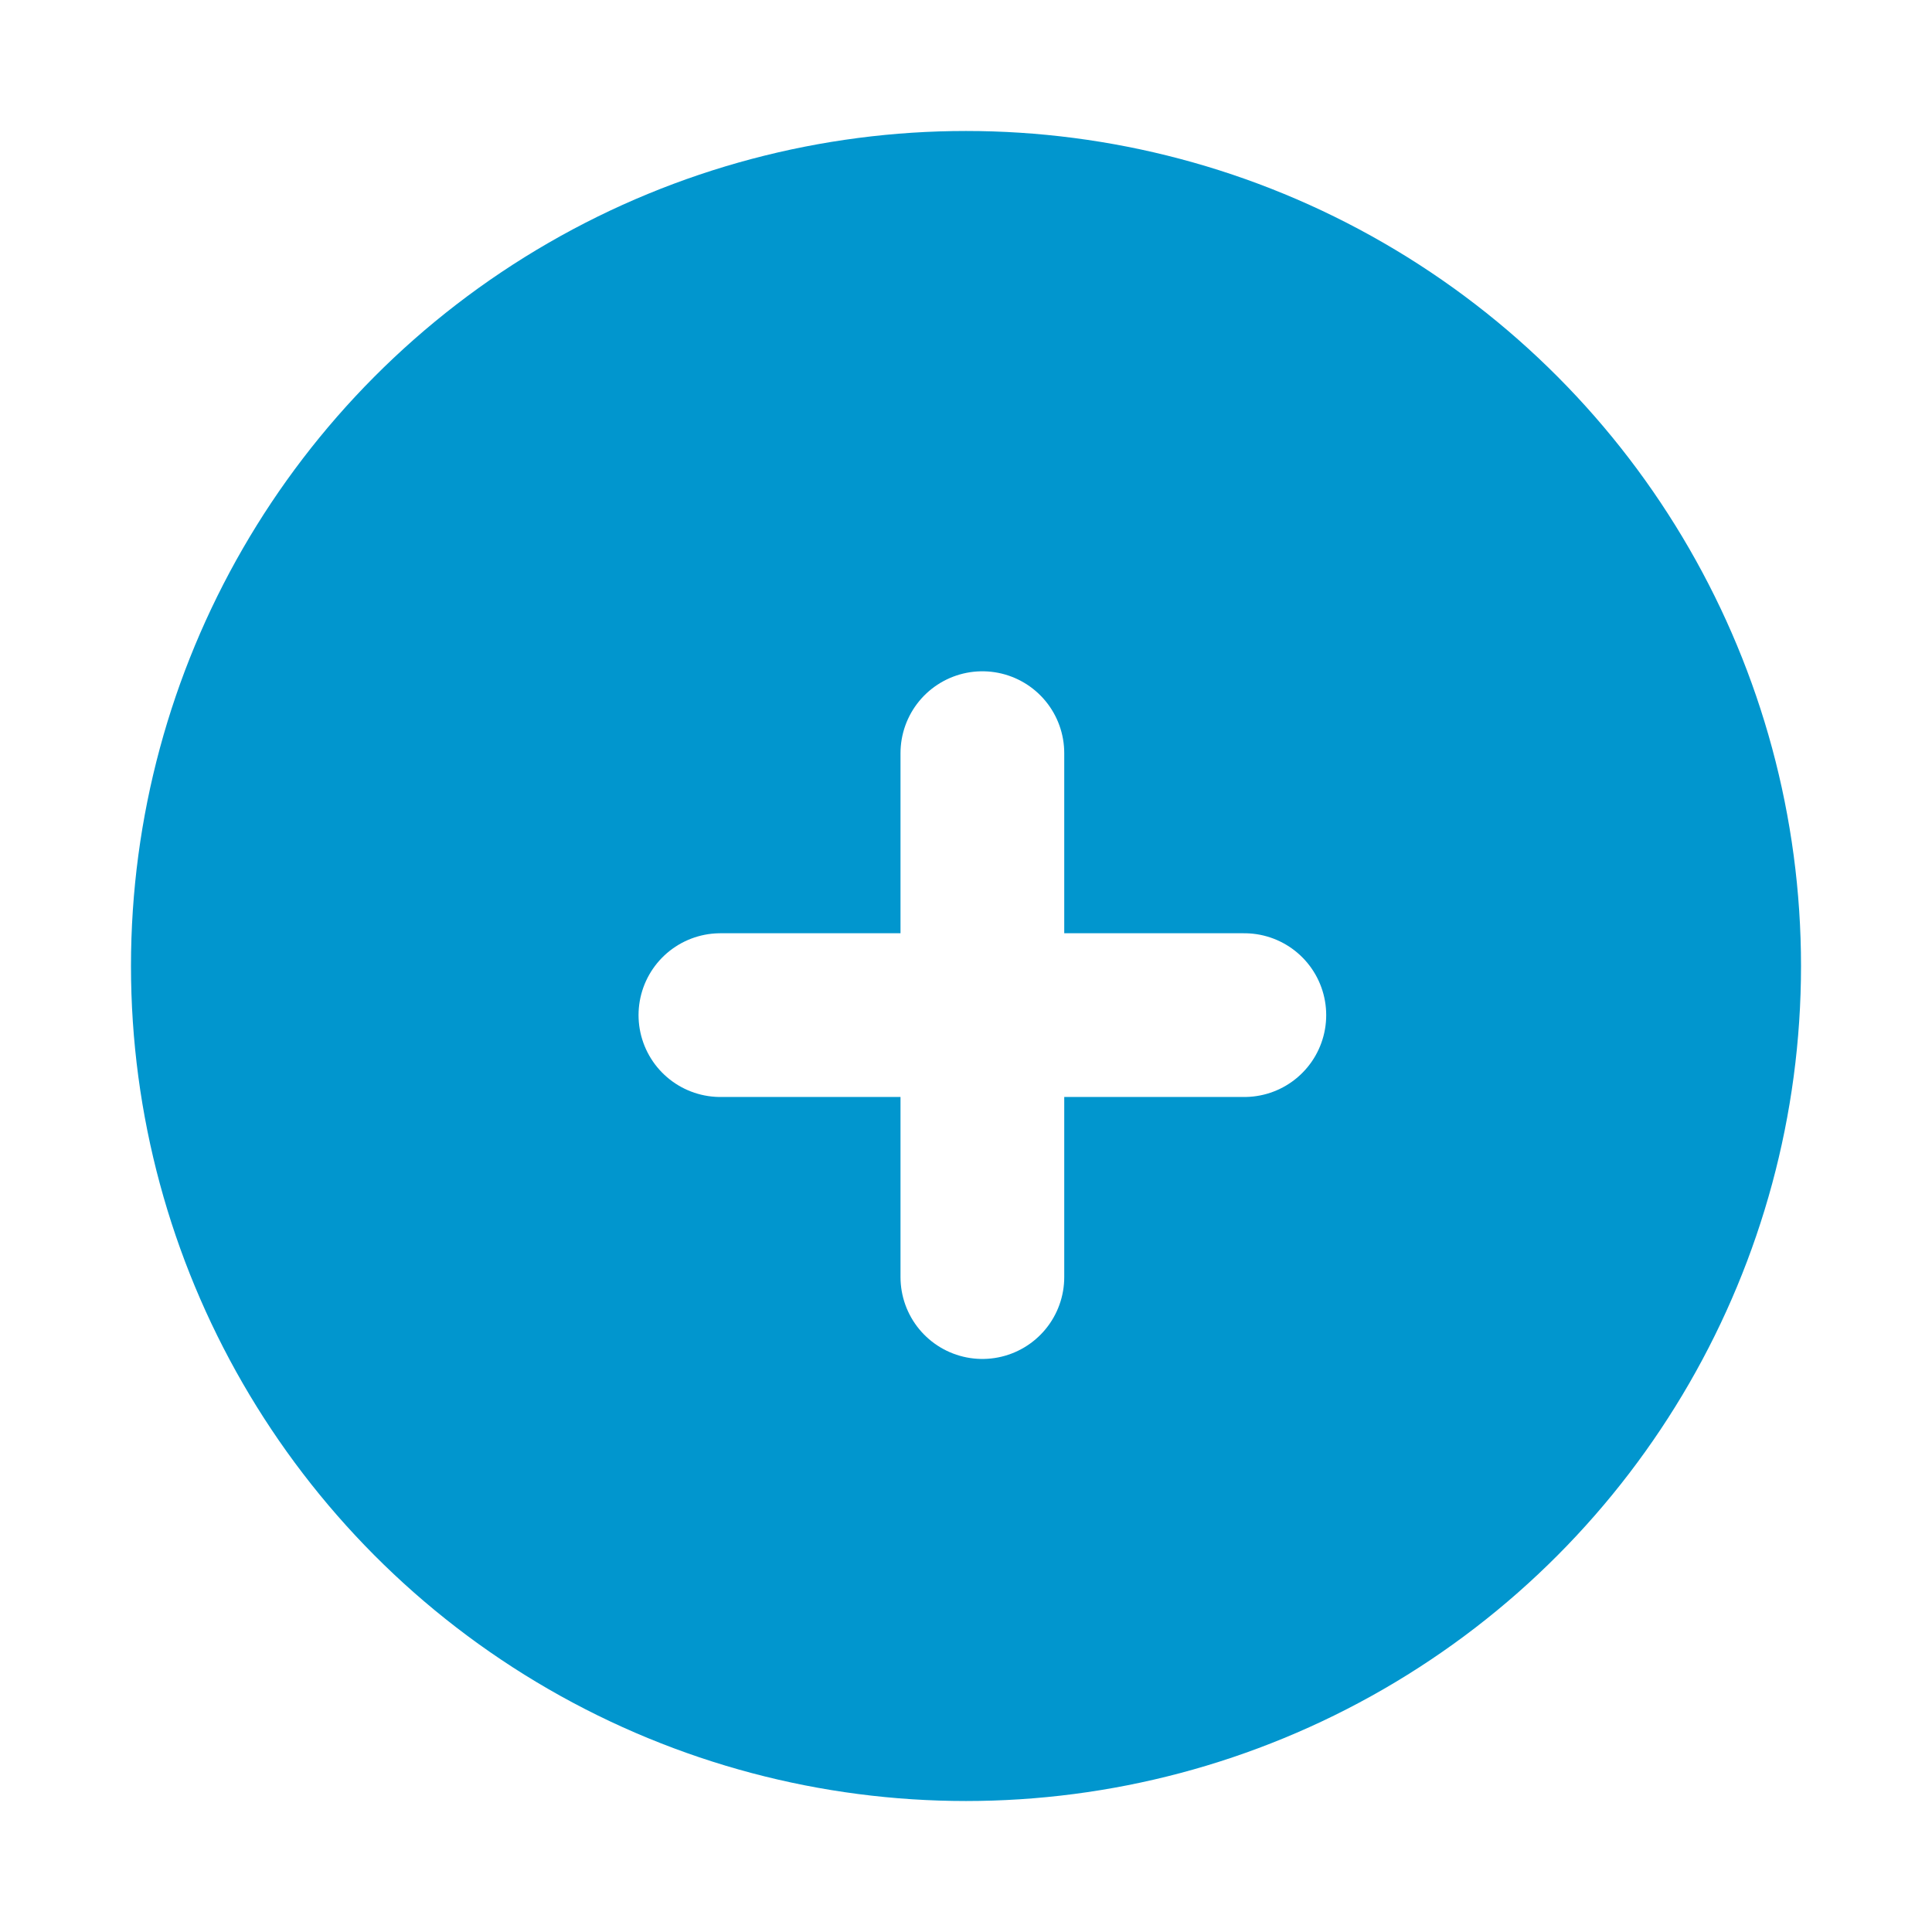 <svg width="59" height="59" viewBox="0 0 59 59" fill="none" xmlns="http://www.w3.org/2000/svg">
<g filter="url(#filter0_d_8064_1938)">
<circle cx="29.5" cy="31.5" r="25.5" fill="#0196CE"/>
</g>
<path d="M38 31H22" stroke="white" stroke-width="5" stroke-miterlimit="10" stroke-linecap="round" stroke-linejoin="round"/>
<path d="M30 23V39" stroke="white" stroke-width="5" stroke-miterlimit="10" stroke-linecap="round" stroke-linejoin="round"/>
<defs>
<filter id="filter0_d_8064_1938" x="0" y="0" width="59" height="59" filterUnits="userSpaceOnUse" color-interpolation-filters="sRGB">
<feFlood flood-opacity="0" result="BackgroundImageFix"/>
<feColorMatrix in="SourceAlpha" type="matrix" values="0 0 0 0 0 0 0 0 0 0 0 0 0 0 0 0 0 0 127 0" result="hardAlpha"/>
<feOffset dy="-2"/>
<feGaussianBlur stdDeviation="2"/>
<feComposite in2="hardAlpha" operator="out"/>
<feColorMatrix type="matrix" values="0 0 0 0 0 0 0 0 0 0 0 0 0 0 0 0 0 0 0.25 0"/>
<feBlend mode="normal" in2="BackgroundImageFix" result="effect1_dropShadow_8064_1938"/>
<feBlend mode="normal" in="SourceGraphic" in2="effect1_dropShadow_8064_1938" result="shape"/>
</filter>
</defs>
</svg>
